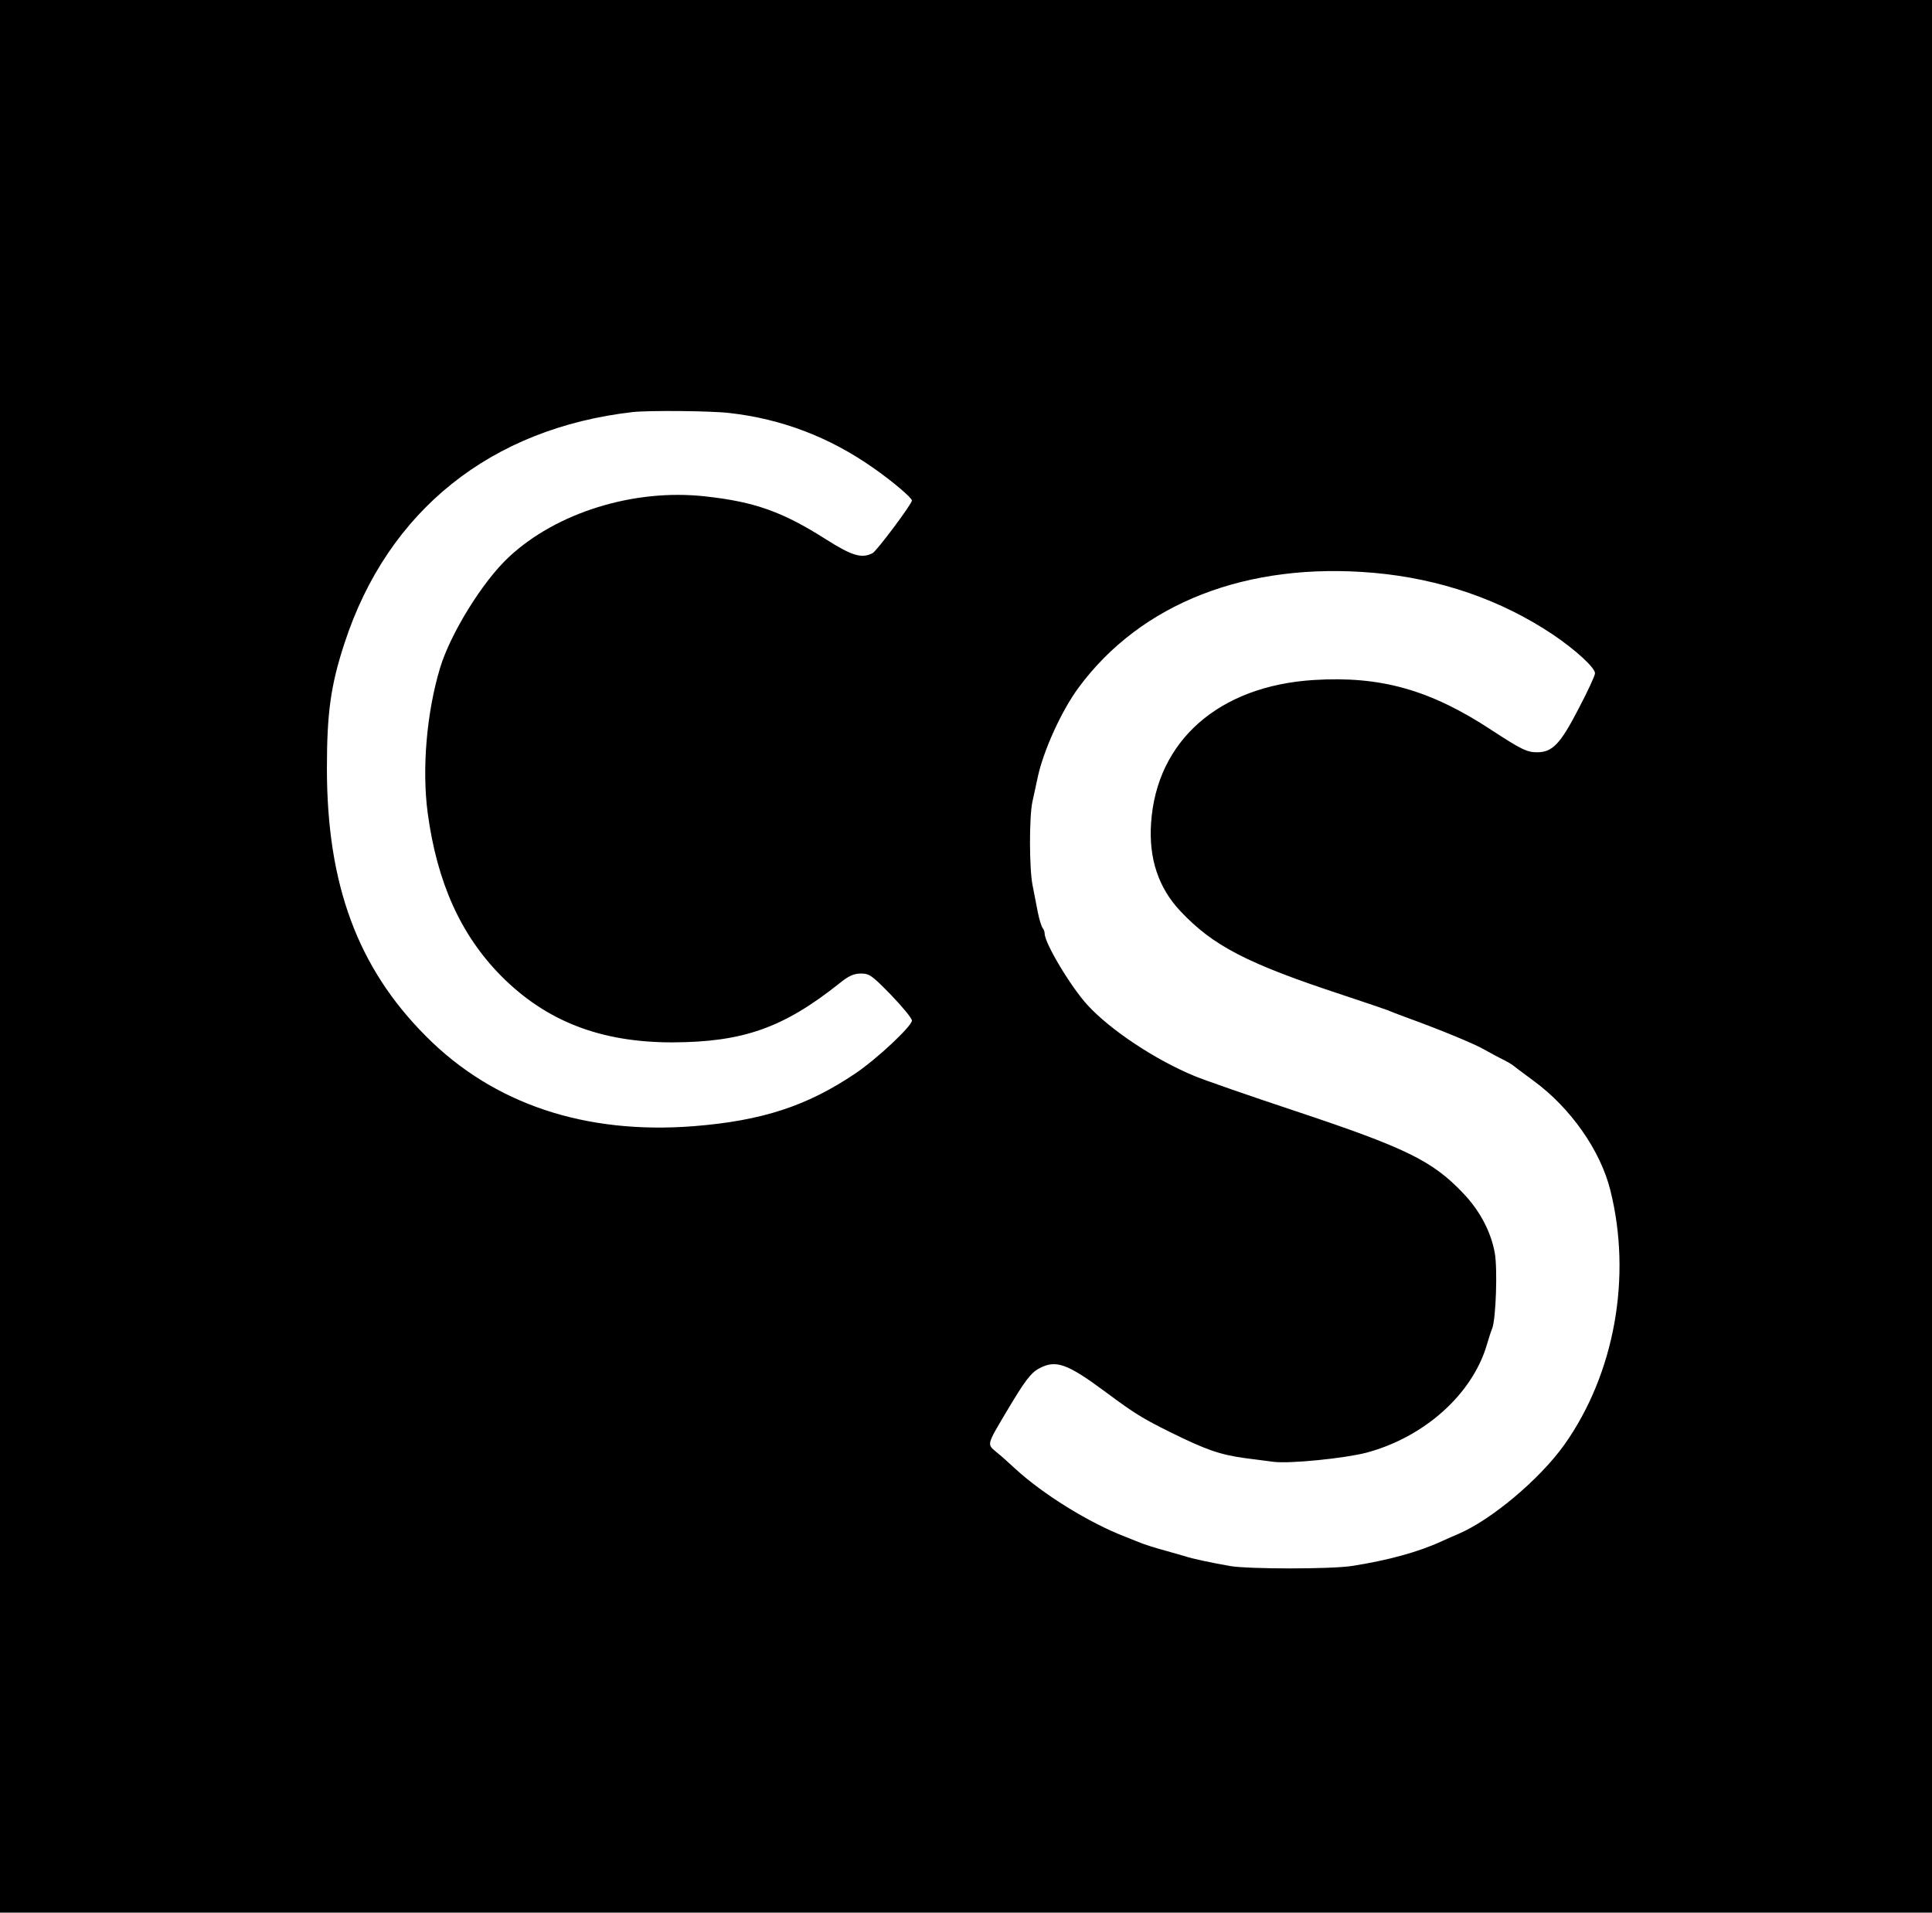 <?xml version="1.0" standalone="no"?>
<!DOCTYPE svg PUBLIC "-//W3C//DTD SVG 20010904//EN"
 "http://www.w3.org/TR/2001/REC-SVG-20010904/DTD/svg10.dtd">
<svg version="1.0" xmlns="http://www.w3.org/2000/svg"
 width="786pt" height="778pt" viewBox="0 0 786 778">

<g transform="translate(0,778) scale(0.1,-0.1)"
fill="#000000" stroke="none">
<path d="M0 3890 l0 -3890 3930 0 3930 0 0 3890 0 3890 -3930 0 -3930 0 0
-3890z m2968 2210 c212 -24 406 -98 583 -222 78 -54 159 -123 159 -134 0 -14
-143 -205 -160 -214 -44 -23 -84 -11 -191 57 -175 111 -288 152 -491 174 -289
32 -605 -66 -799 -248 -106 -99 -237 -311 -279 -451 -54 -180 -74 -408 -50
-589 38 -282 134 -496 299 -663 183 -184 404 -270 696 -270 287 1 451 58 680
240 38 31 59 40 88 40 34 0 45 -8 122 -87 47 -49 85 -95 85 -104 0 -23 -143
-157 -231 -216 -196 -132 -379 -192 -658 -214 -441 -34 -813 90 -1087 365
-279 279 -404 618 -404 1090 0 225 15 338 72 511 176 538 595 873 1173 939 68
7 316 5 393 -4z m2620 -650 c271 -24 519 -110 731 -252 93 -63 171 -135 170
-157 0 -9 -30 -74 -68 -146 -73 -141 -105 -175 -168 -175 -41 0 -65 12 -186
91 -248 163 -450 220 -722 203 -386 -24 -640 -247 -662 -582 -10 -144 30 -264
120 -359 132 -140 270 -212 656 -339 91 -30 175 -59 186 -63 11 -5 45 -18 75
-29 138 -50 279 -108 320 -132 25 -14 58 -32 75 -40 16 -8 37 -20 45 -27 8 -7
44 -33 80 -60 150 -110 271 -283 311 -443 89 -353 18 -748 -187 -1037 -100
-140 -296 -305 -432 -363 -12 -5 -42 -18 -66 -29 -95 -44 -219 -78 -367 -101
-85 -13 -419 -13 -495 0 -84 15 -155 30 -184 40 -14 4 -45 13 -70 20 -52 14
-96 28 -127 41 -13 5 -33 13 -45 18 -148 57 -335 173 -448 277 -25 23 -59 54
-77 68 -38 32 -39 28 40 161 76 128 101 162 137 180 67 35 114 17 269 -98 117
-87 150 -107 261 -162 145 -72 203 -92 304 -106 39 -5 91 -12 116 -15 64 -9
291 14 379 37 236 63 431 238 490 439 7 25 17 55 22 67 15 40 22 244 10 308
-16 86 -61 171 -128 241 -126 133 -234 185 -684 335 -184 61 -368 125 -409
142 -160 66 -342 187 -435 288 -68 74 -175 252 -175 292 0 7 -4 17 -8 22 -5 6
-14 35 -20 65 -6 30 -15 79 -21 108 -14 68 -14 279 -1 340 6 26 15 70 21 97
23 110 97 273 167 368 254 344 685 512 1200 467z"/>
</g>
</svg>
